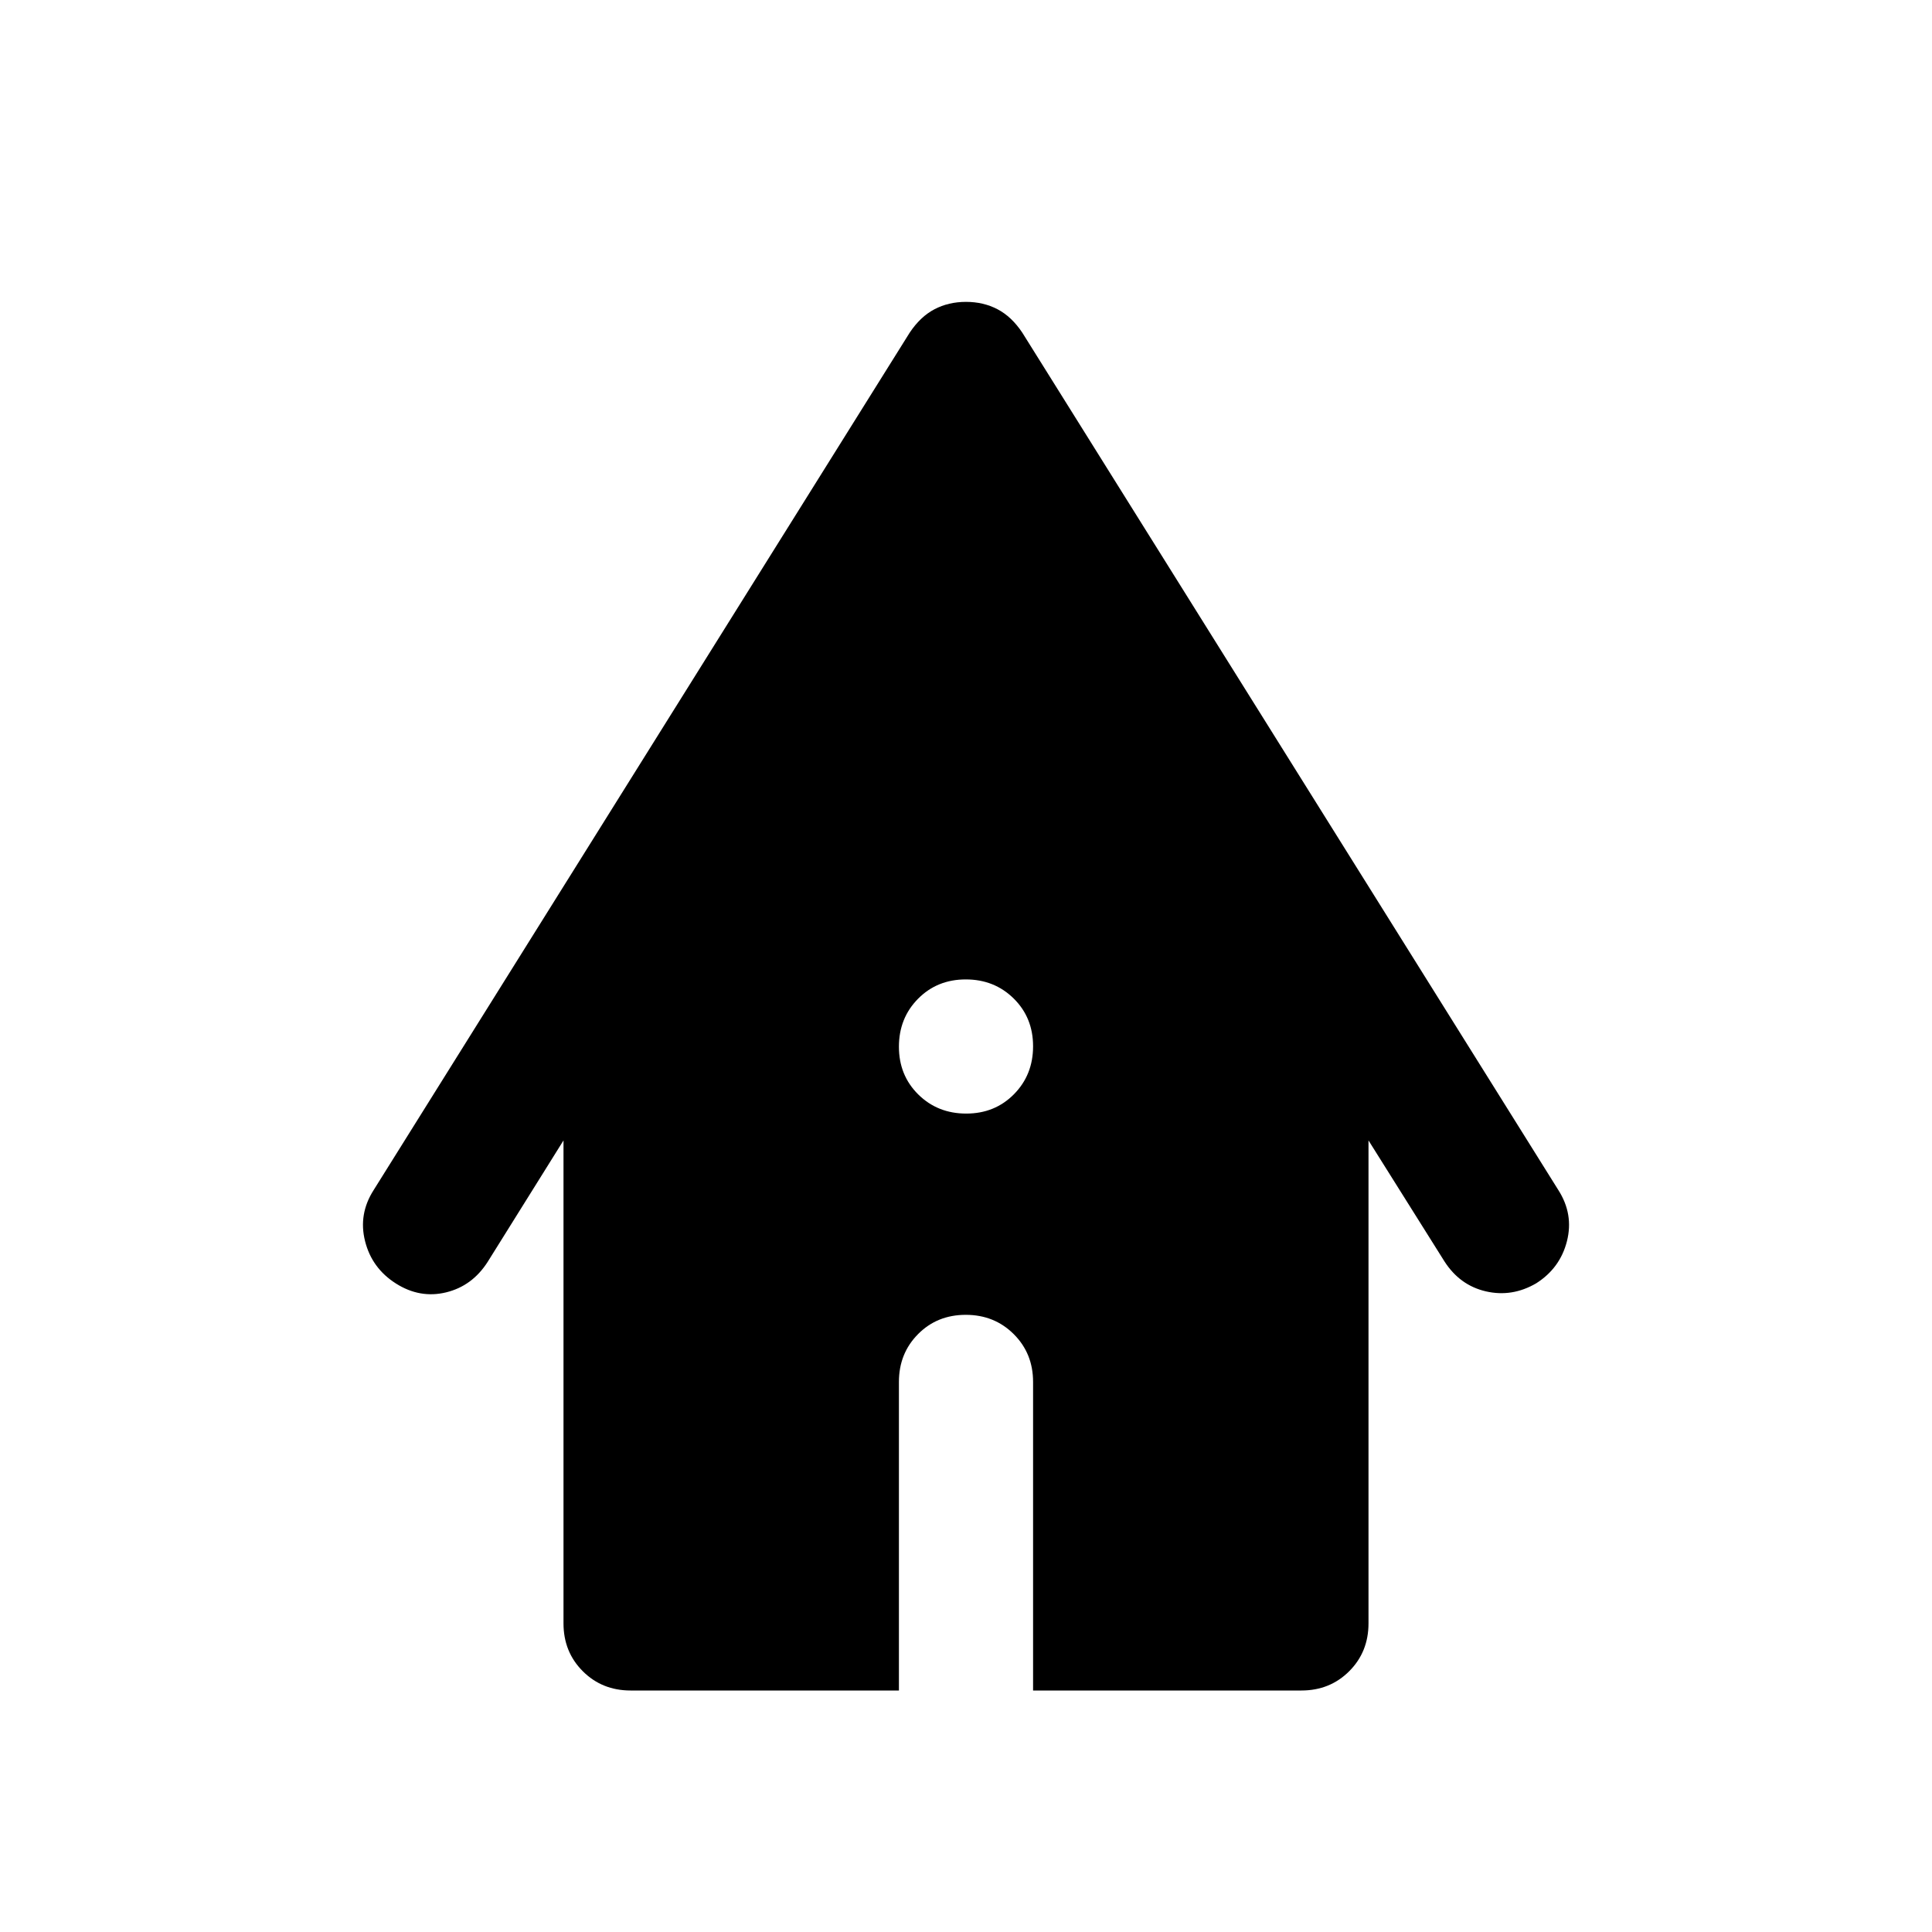 <svg xmlns="http://www.w3.org/2000/svg" height="40" viewBox="0 -960 960 960" width="40"><path d="M313.33-120q-14.16 0-23.75-9.58-9.58-9.59-9.58-23.75v-240L242.33-333q-7.66 12-20.66 15.17-13 3.16-24.93-4.4-11.93-7.56-15.33-21-3.41-13.44 4.26-25.44l266.33-426q5.33-8 12.33-11.66 7-3.67 15.67-3.67t15.67 3.67q7 3.66 12.33 11.66l266.33 426q7.67 12 4.28 25.4-3.4 13.4-15.28 20.94-12 7-25 4t-20.66-15l-37.67-60v240q0 14.16-9.58 23.75-9.59 9.58-23.75 9.58H513.33v-153.33q0-14.17-9.61-23.75-9.62-9.59-23.84-9.59-14.21 0-23.71 9.59-9.5 9.58-9.5 23.75V-120H313.33Zm166.79-286.67q14.21 0 23.71-9.61 9.5-9.62 9.5-23.84 0-14.21-9.61-23.71-9.62-9.5-23.84-9.5-14.21 0-23.71 9.61-9.5 9.62-9.5 23.84 0 14.21 9.61 23.71 9.62 9.5 23.84 9.5Z"/></svg>